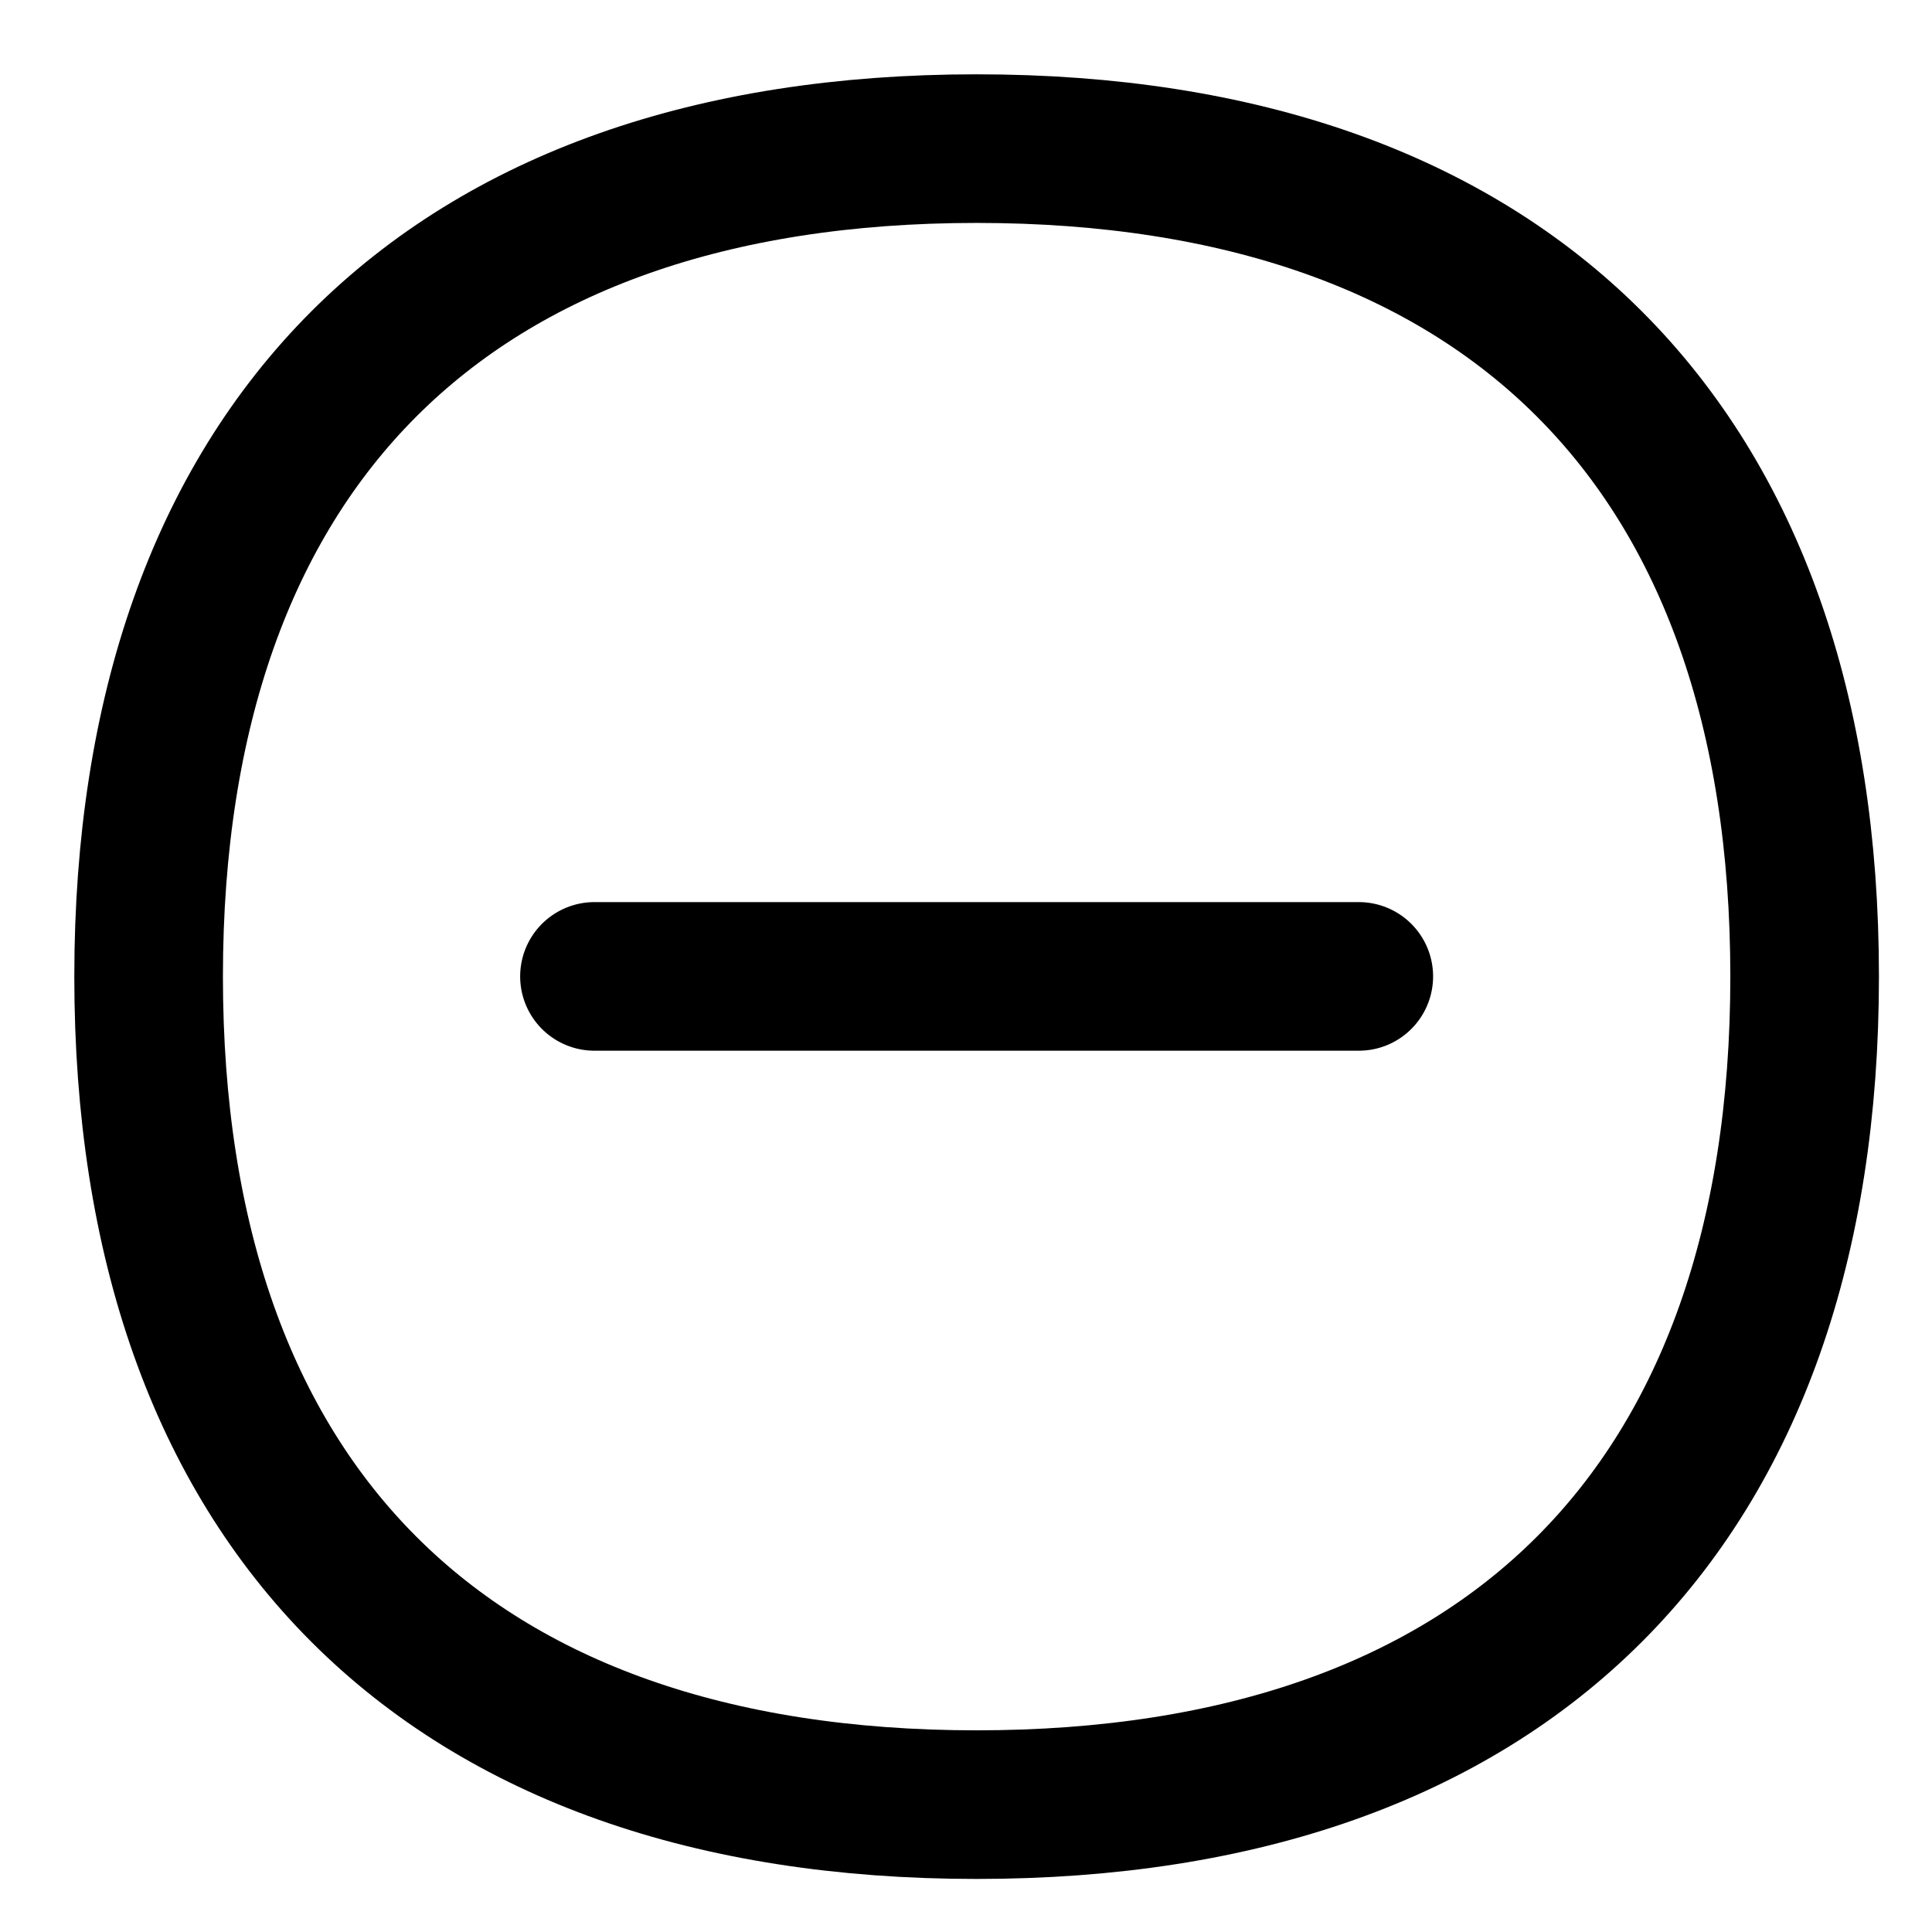 <svg width="13" height="13" viewBox="0 0 13 13" fill="none" xmlns="http://www.w3.org/2000/svg">
<path d="M9.143 6.57H4" stroke="black" stroke-linecap="round" stroke-linejoin="round"/>
<path d="M6.571 12.143C10.137 12.143 12.143 10.137 12.143 6.571C12.143 3.006 10.137 1 6.571 1C3.006 1 1 3.006 1 6.571C1 10.137 3.006 12.143 6.571 12.143Z" stroke="black" stroke-linecap="round" stroke-linejoin="round"/>
</svg>
